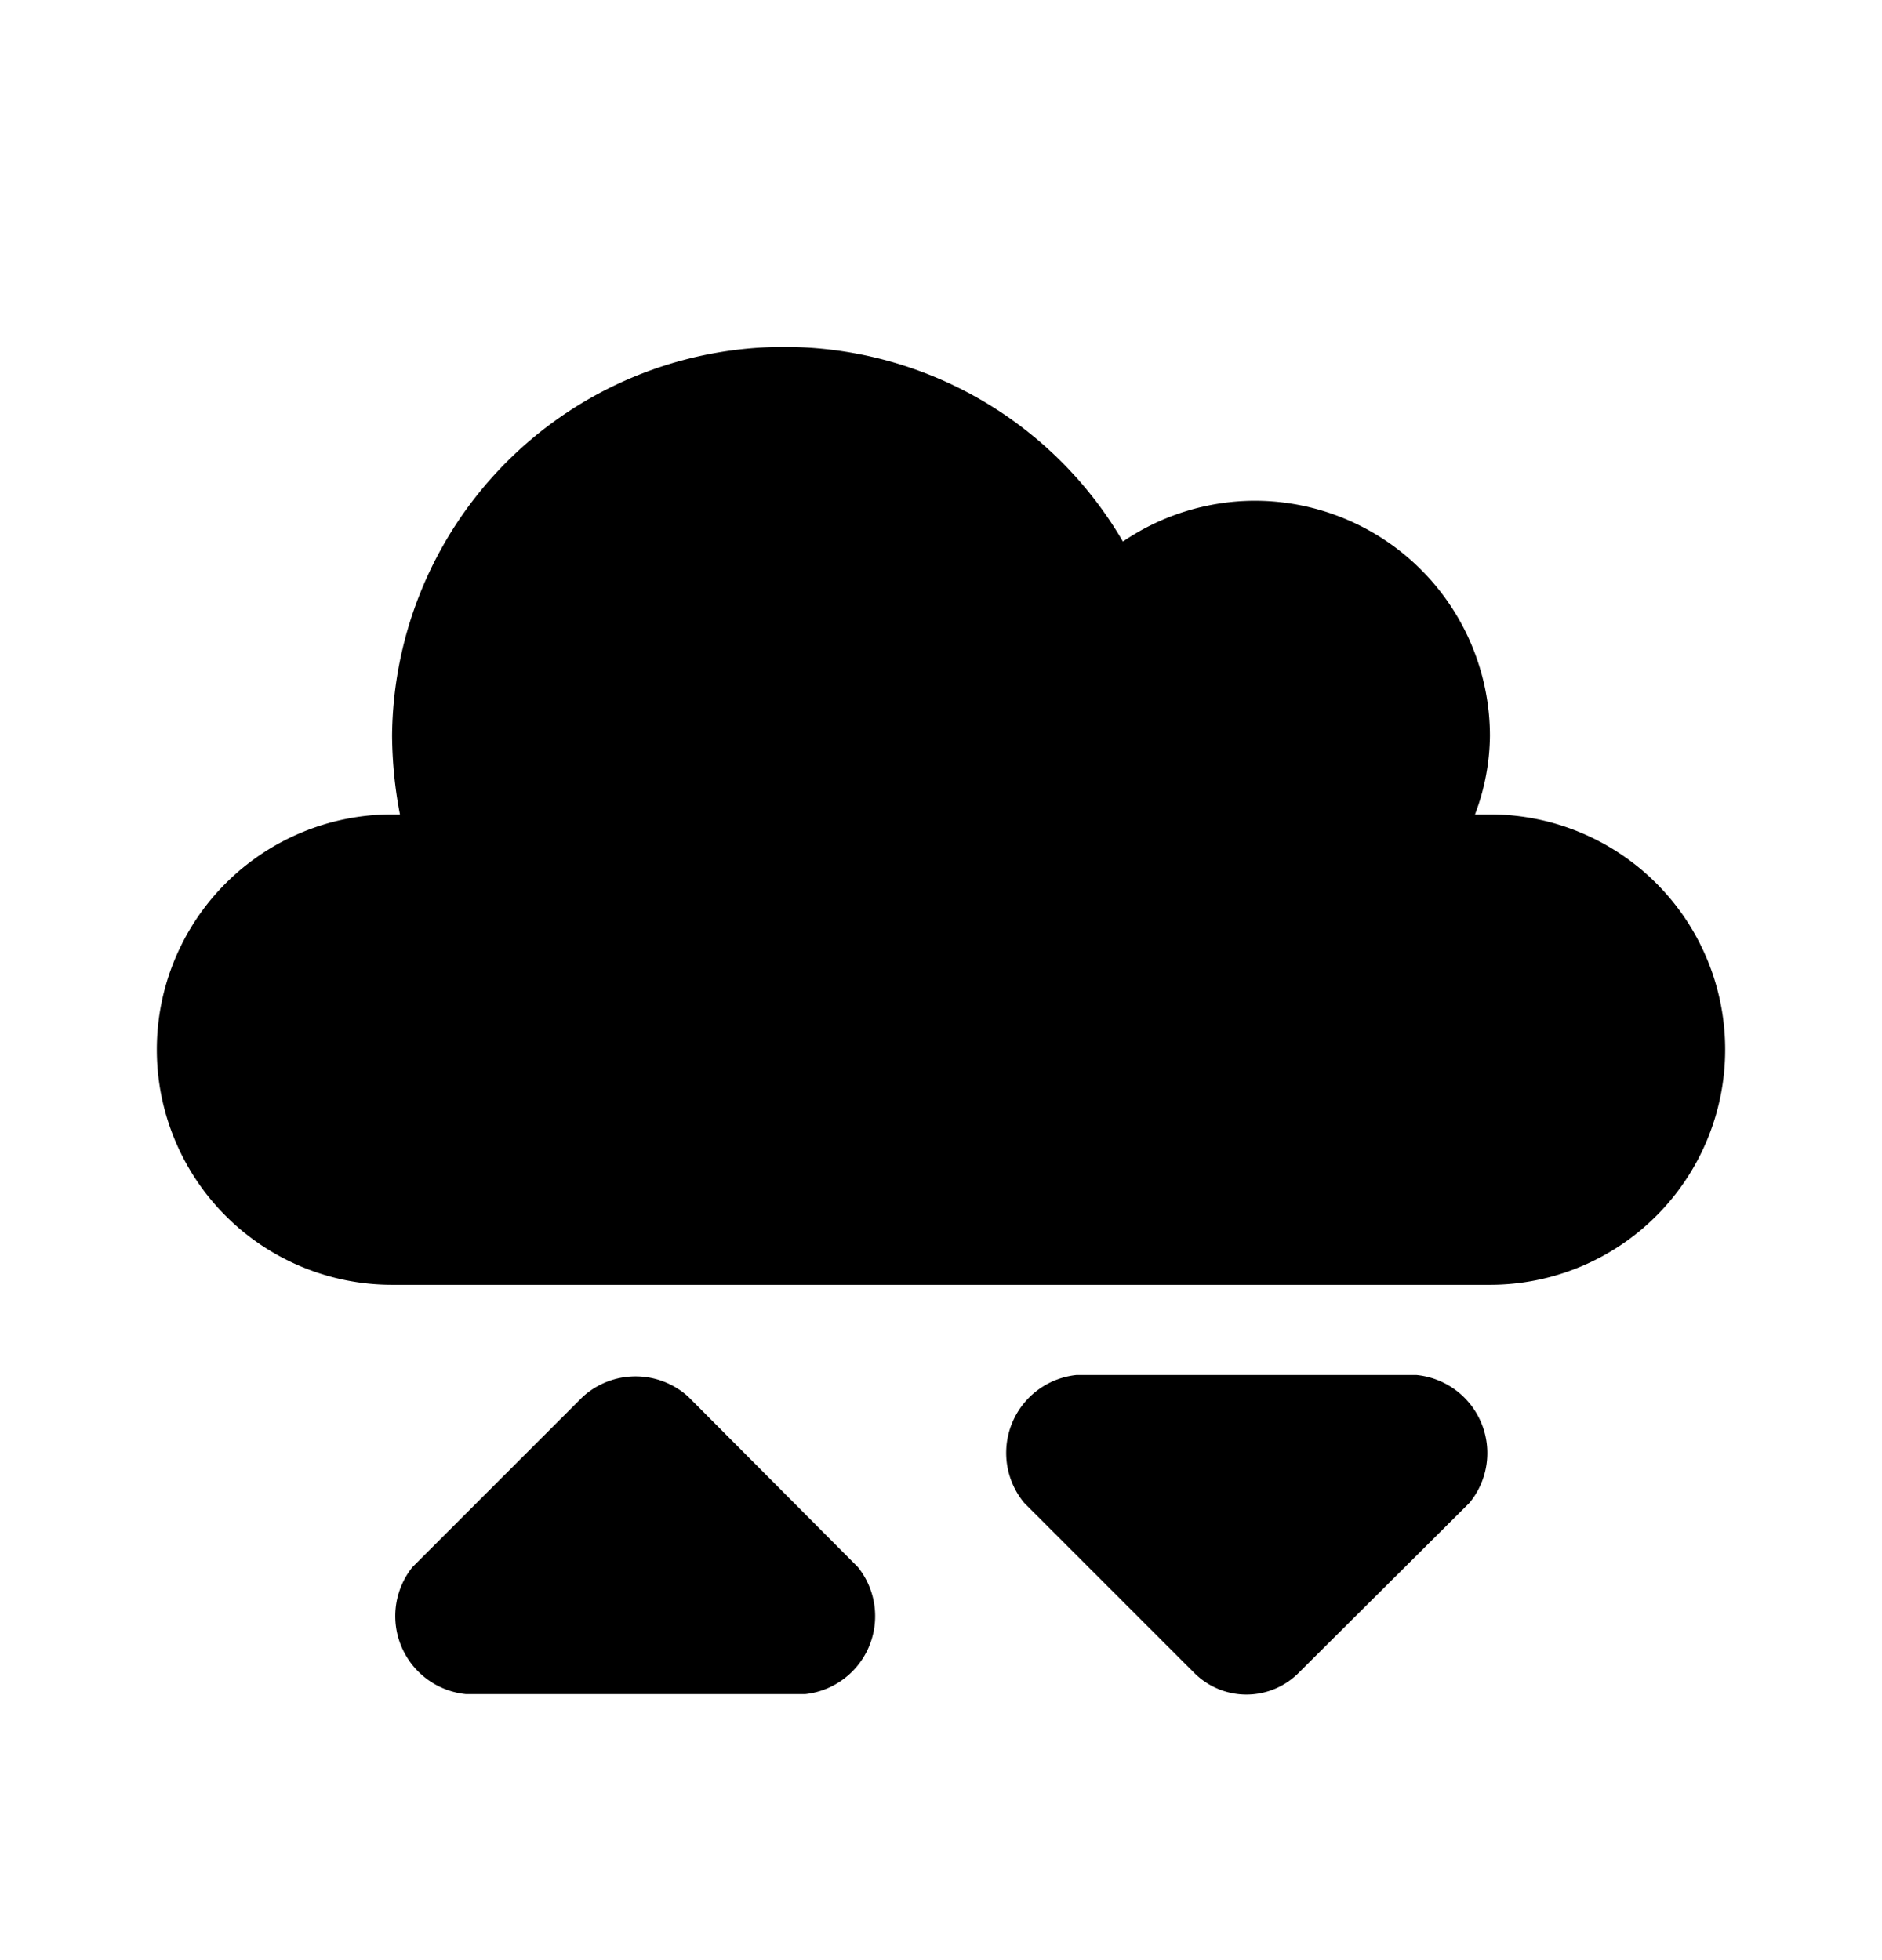 <svg xmlns="http://www.w3.org/2000/svg" width="24" height="25" fill="currentColor" viewBox="0 0 24 25">
  <path d="M7.47 21.607H5.94a1 1 0 0 1-.68-1.62l2.17-2.17a1 1 0 0 1 1.35 0l2.16 2.17a1 1 0 0 1-.67 1.62h-2.8Zm7.8-4.07h-1.54a.999.999 0 0 0-.67 1.63l2.16 2.16a.94.94 0 0 0 1.35 0l2.17-2.16a1 1 0 0 0-.68-1.63h-2.79Zm3.73-1.15a3 3 0 0 0 0-6h-.19a2.89 2.89 0 0 0 .19-1 3 3 0 0 0-3-3 3 3 0 0 0-1.68.52A5 5 0 0 0 5 9.387c.003.335.036.67.1 1H5a3 3 0 0 0 0 6h14Z"/>
</svg>
